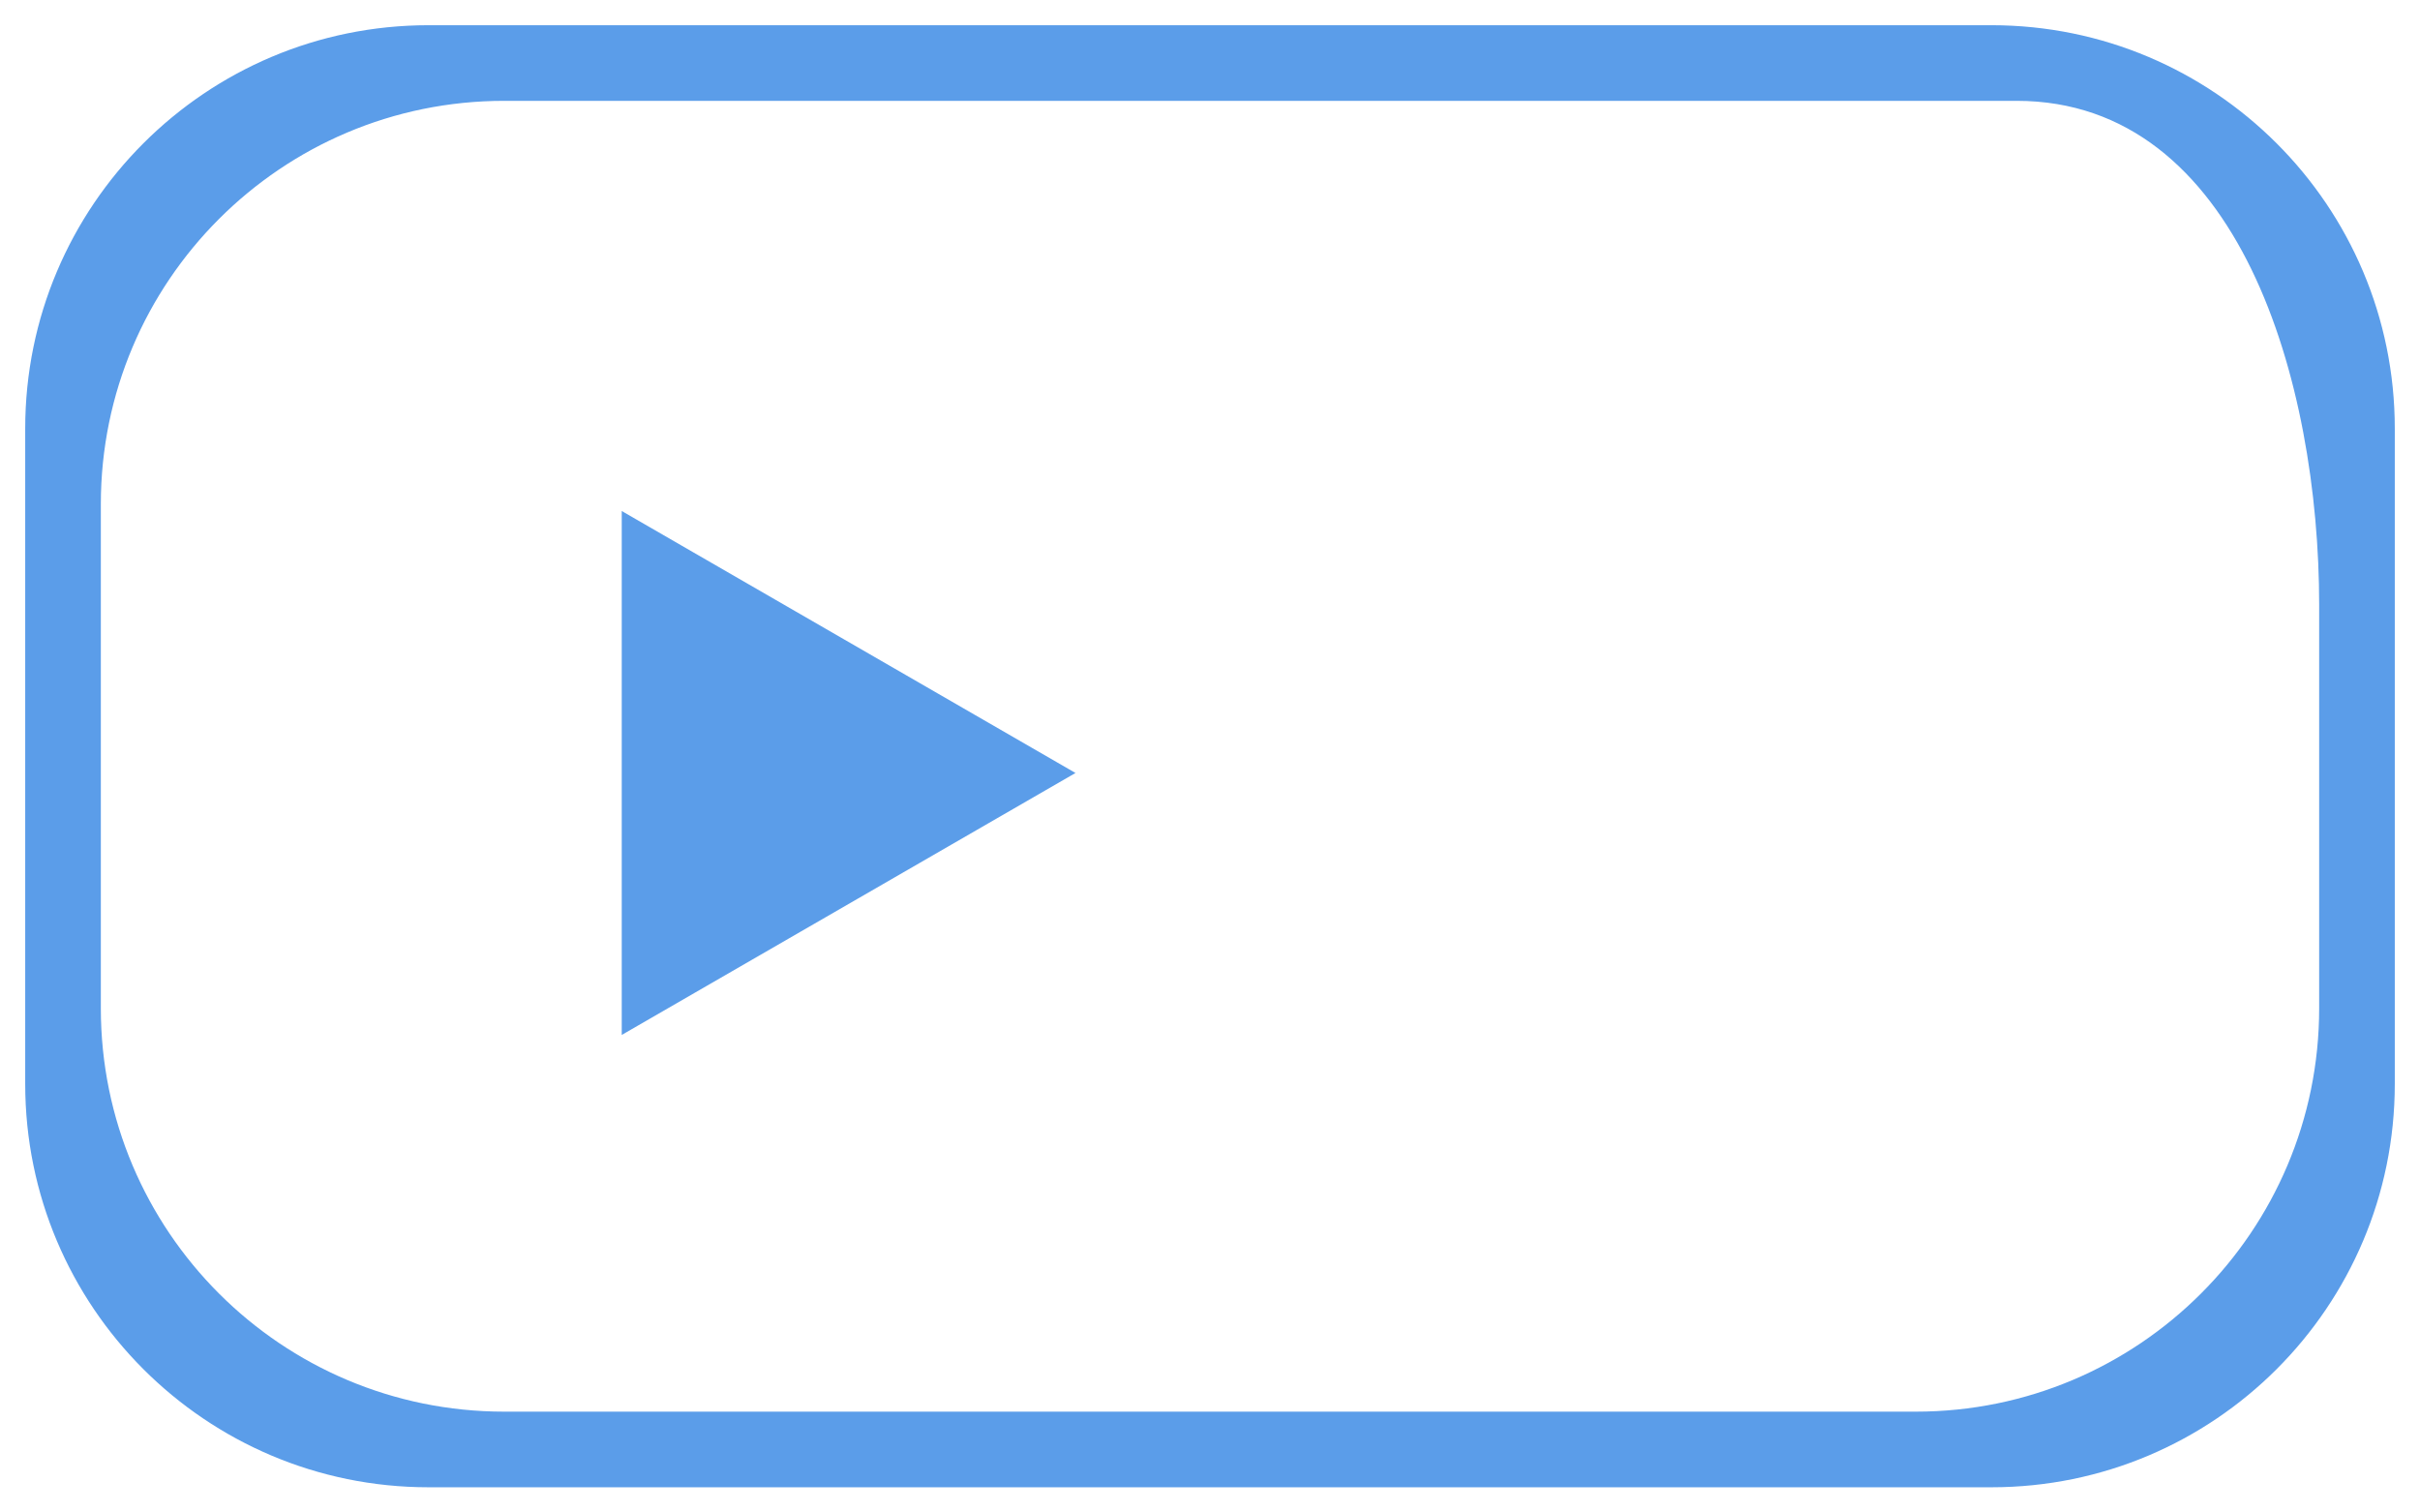 <svg 
 xmlns="http://www.w3.org/2000/svg"
 xmlns:xlink="http://www.w3.org/1999/xlink"
 width="24px" height="15px">
<path fill-rule="evenodd"  fill="rgb(91, 157, 233)"
 d="M19.750,14.750 L4.250,14.750 C2.041,14.750 0.250,12.959 0.250,10.750 L0.250,4.250 C0.250,2.041 2.041,0.250 4.250,0.250 L19.750,0.250 C21.959,0.250 23.750,2.041 23.750,4.250 L23.750,10.750 C23.750,12.959 21.959,14.750 19.750,14.750 ZM23.000,6.000 C23.000,3.791 22.209,1.000 20.000,1.000 L5.000,1.000 C2.791,1.000 1.000,2.791 1.000,5.000 L1.000,10.000 C1.000,12.209 2.791,14.000 5.000,14.000 L19.000,14.000 C21.209,14.000 23.000,12.209 23.000,10.000 L23.000,6.000 ZM6.166,5.068 L10.666,7.666 L6.166,10.264 L6.166,5.068 Z"/>
</svg>